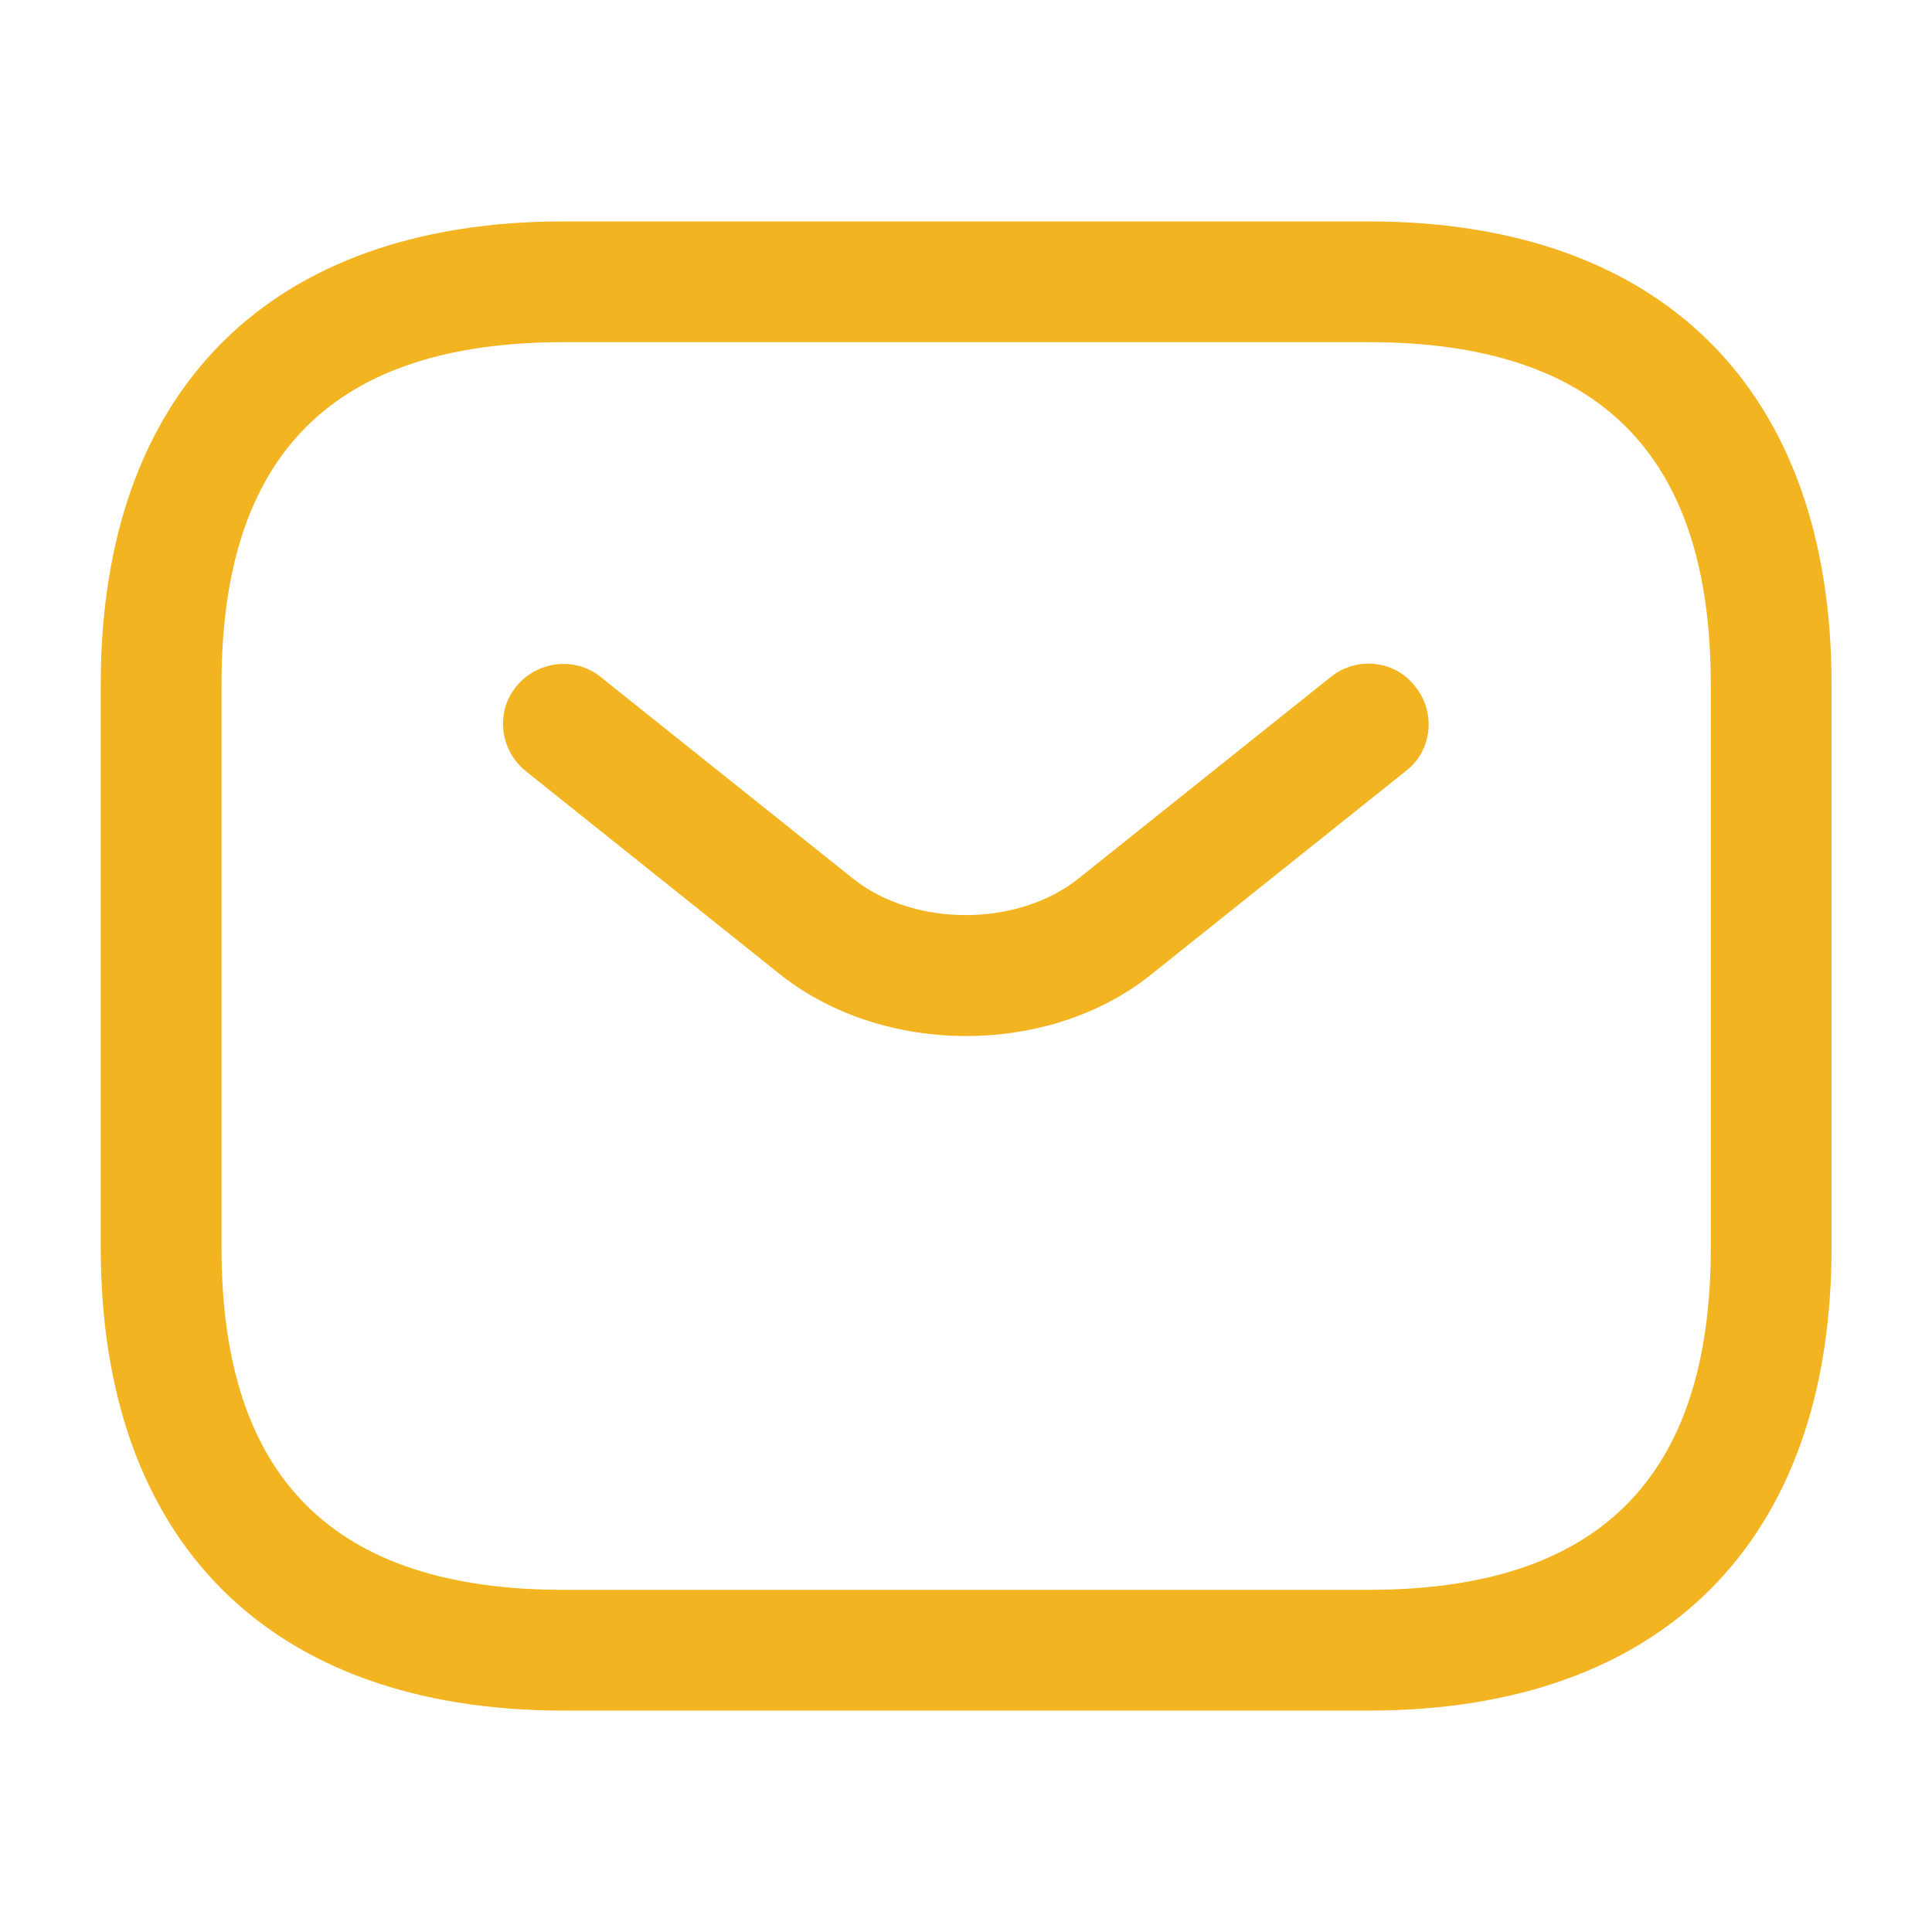 <svg width="20" height="20" viewBox="0 0 20 20" fill="none" xmlns="http://www.w3.org/2000/svg">
<path d="M14.168 17.708H5.835C2.793 17.708 1.043 15.958 1.043 12.917V7.083C1.043 4.042 2.793 2.292 5.835 2.292H14.168C17.21 2.292 18.96 4.042 18.96 7.083V12.917C18.96 15.958 17.21 17.708 14.168 17.708ZM5.835 3.542C3.451 3.542 2.293 4.7 2.293 7.083V12.917C2.293 15.3 3.451 16.458 5.835 16.458H14.168C16.551 16.458 17.71 15.3 17.71 12.917V7.083C17.71 4.7 16.551 3.542 14.168 3.542H5.835Z" fill="#F2B420"/>
<path d="M10.001 10.725C9.301 10.725 8.593 10.508 8.051 10.067L5.443 7.983C5.176 7.767 5.126 7.375 5.343 7.108C5.559 6.842 5.951 6.792 6.218 7.008L8.826 9.092C9.459 9.6 10.534 9.6 11.168 9.092L13.776 7.008C14.043 6.792 14.443 6.833 14.651 7.108C14.868 7.375 14.826 7.775 14.551 7.983L11.943 10.067C11.409 10.508 10.701 10.725 10.001 10.725Z" fill="#F2B420"/>
</svg>
